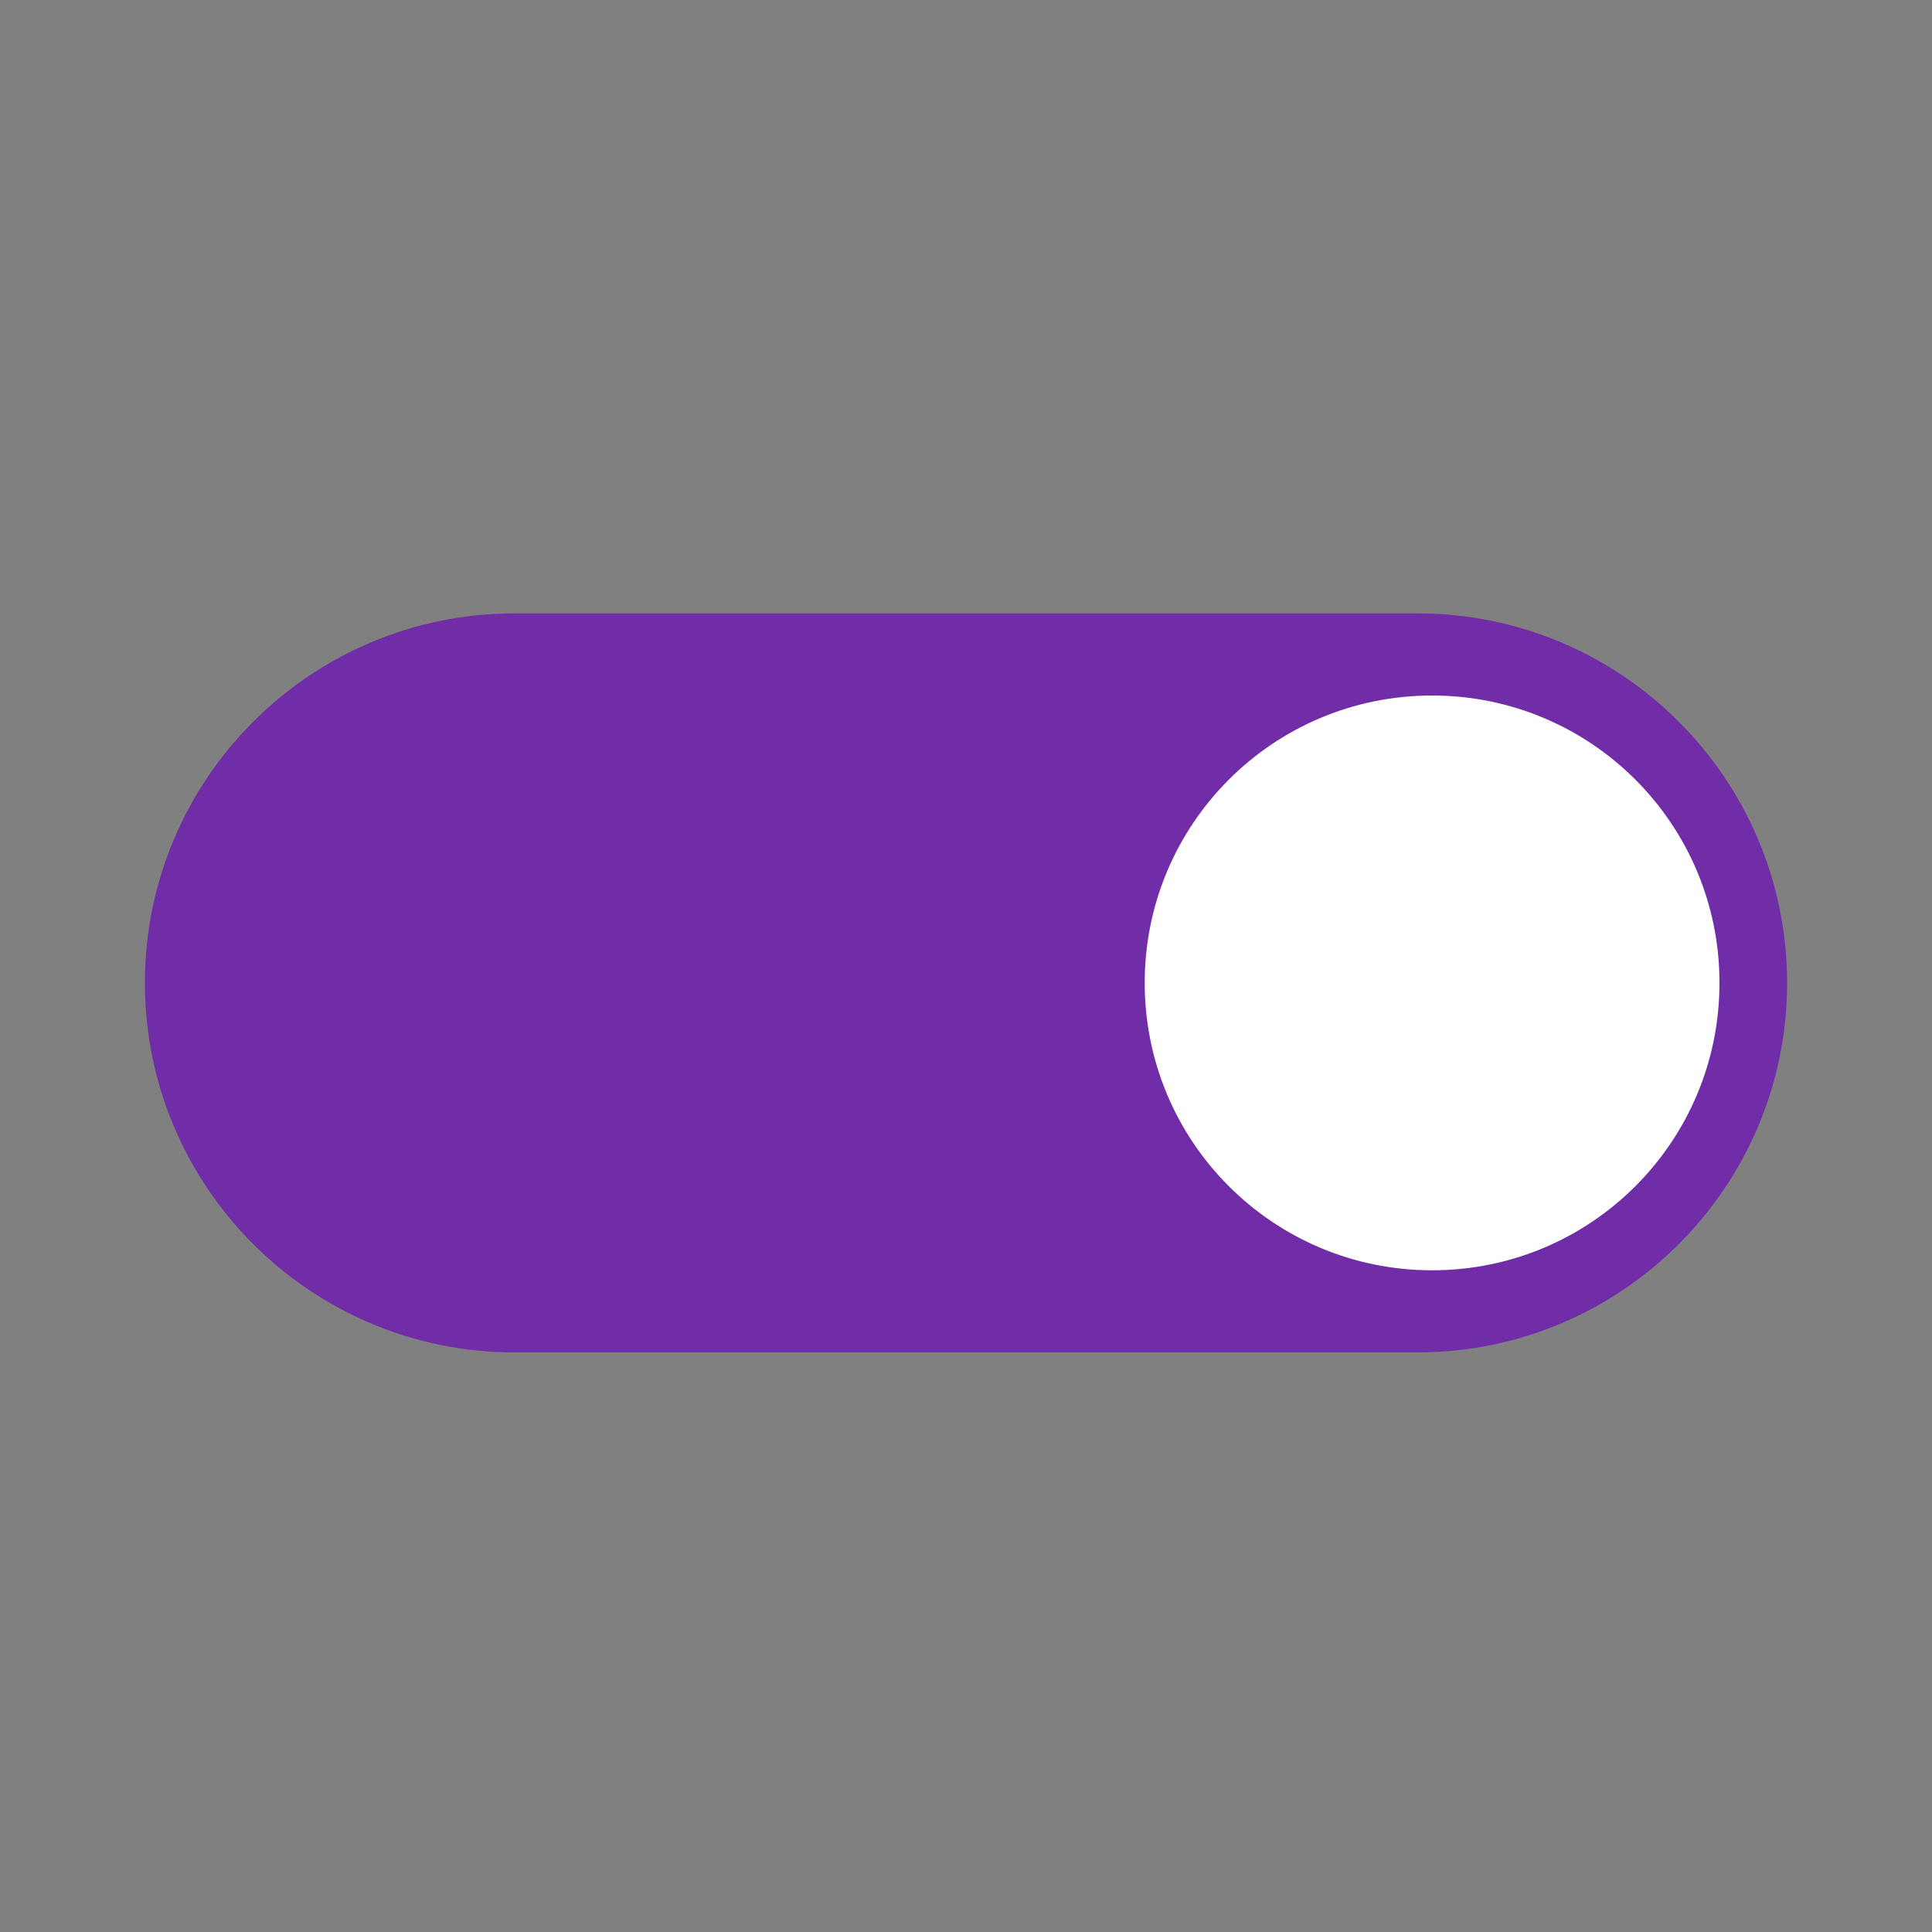 <?xml version="1.0" encoding="utf-8"?>
<!-- Generator: Adobe Illustrator 24.1.3, SVG Export Plug-In . SVG Version: 6.00 Build 0)  -->
<svg version="1.1" id="Camada_1" xmlns="http://www.w3.org/2000/svg" xmlns:xlink="http://www.w3.org/1999/xlink" x="0px" y="0px"
	 viewBox="0 0 40 40" style="enable-background:new 0 0 40 40;" xml:space="preserve">
<rect x="0" y="0" width="40" height="40" fill="#808080" stroke="none"/>
<style type="text/css">
	.st0{opacity:0.8;}
	.st1{fill:#6D17B0;}
	.st2{fill:#FFFFFF;}
</style>
<g class="st0">
	<path class="st1" d="M10.65,27.5c-3.94,0-7.15-3.21-7.15-7.15c0-3.94,3.21-7.15,7.15-7.15h18.7c3.94,0,7.15,3.21,7.15,7.15
		c0,3.94-3.21,7.15-7.15,7.15H10.65z"/>
	<path class="st1" d="M29.35,13.7c3.67,0,6.65,2.98,6.65,6.65c0,3.67-2.98,6.65-6.65,6.65h-18.7C6.98,27,4,24.02,4,20.35
		c0-3.67,2.98-6.65,6.65-6.65H29.35 M29.35,12.7h-18.7C6.43,12.7,3,16.13,3,20.35v0C3,24.57,6.43,28,10.65,28h18.7
		c4.22,0,7.65-3.43,7.65-7.65v0C37,16.13,33.57,12.7,29.35,12.7L29.35,12.7z"/>
</g>
<g>
	<path class="st2" d="M29.65,25.8c-3,0-5.45-2.44-5.45-5.45s2.44-5.45,5.45-5.45c3.01,0,5.45,2.44,5.45,5.45S32.66,25.8,29.65,25.8z
		"/>
	<path class="st2" d="M29.65,15.4c2.73,0,4.95,2.22,4.95,4.95s-2.22,4.95-4.95,4.95s-4.95-2.22-4.95-4.95S26.92,15.4,29.65,15.4
		 M29.65,14.4c-3.29,0-5.95,2.66-5.95,5.95c0,3.29,2.66,5.95,5.95,5.95s5.95-2.66,5.95-5.95C35.6,17.06,32.94,14.4,29.65,14.4
		L29.65,14.4z"/>
</g>
</svg>
